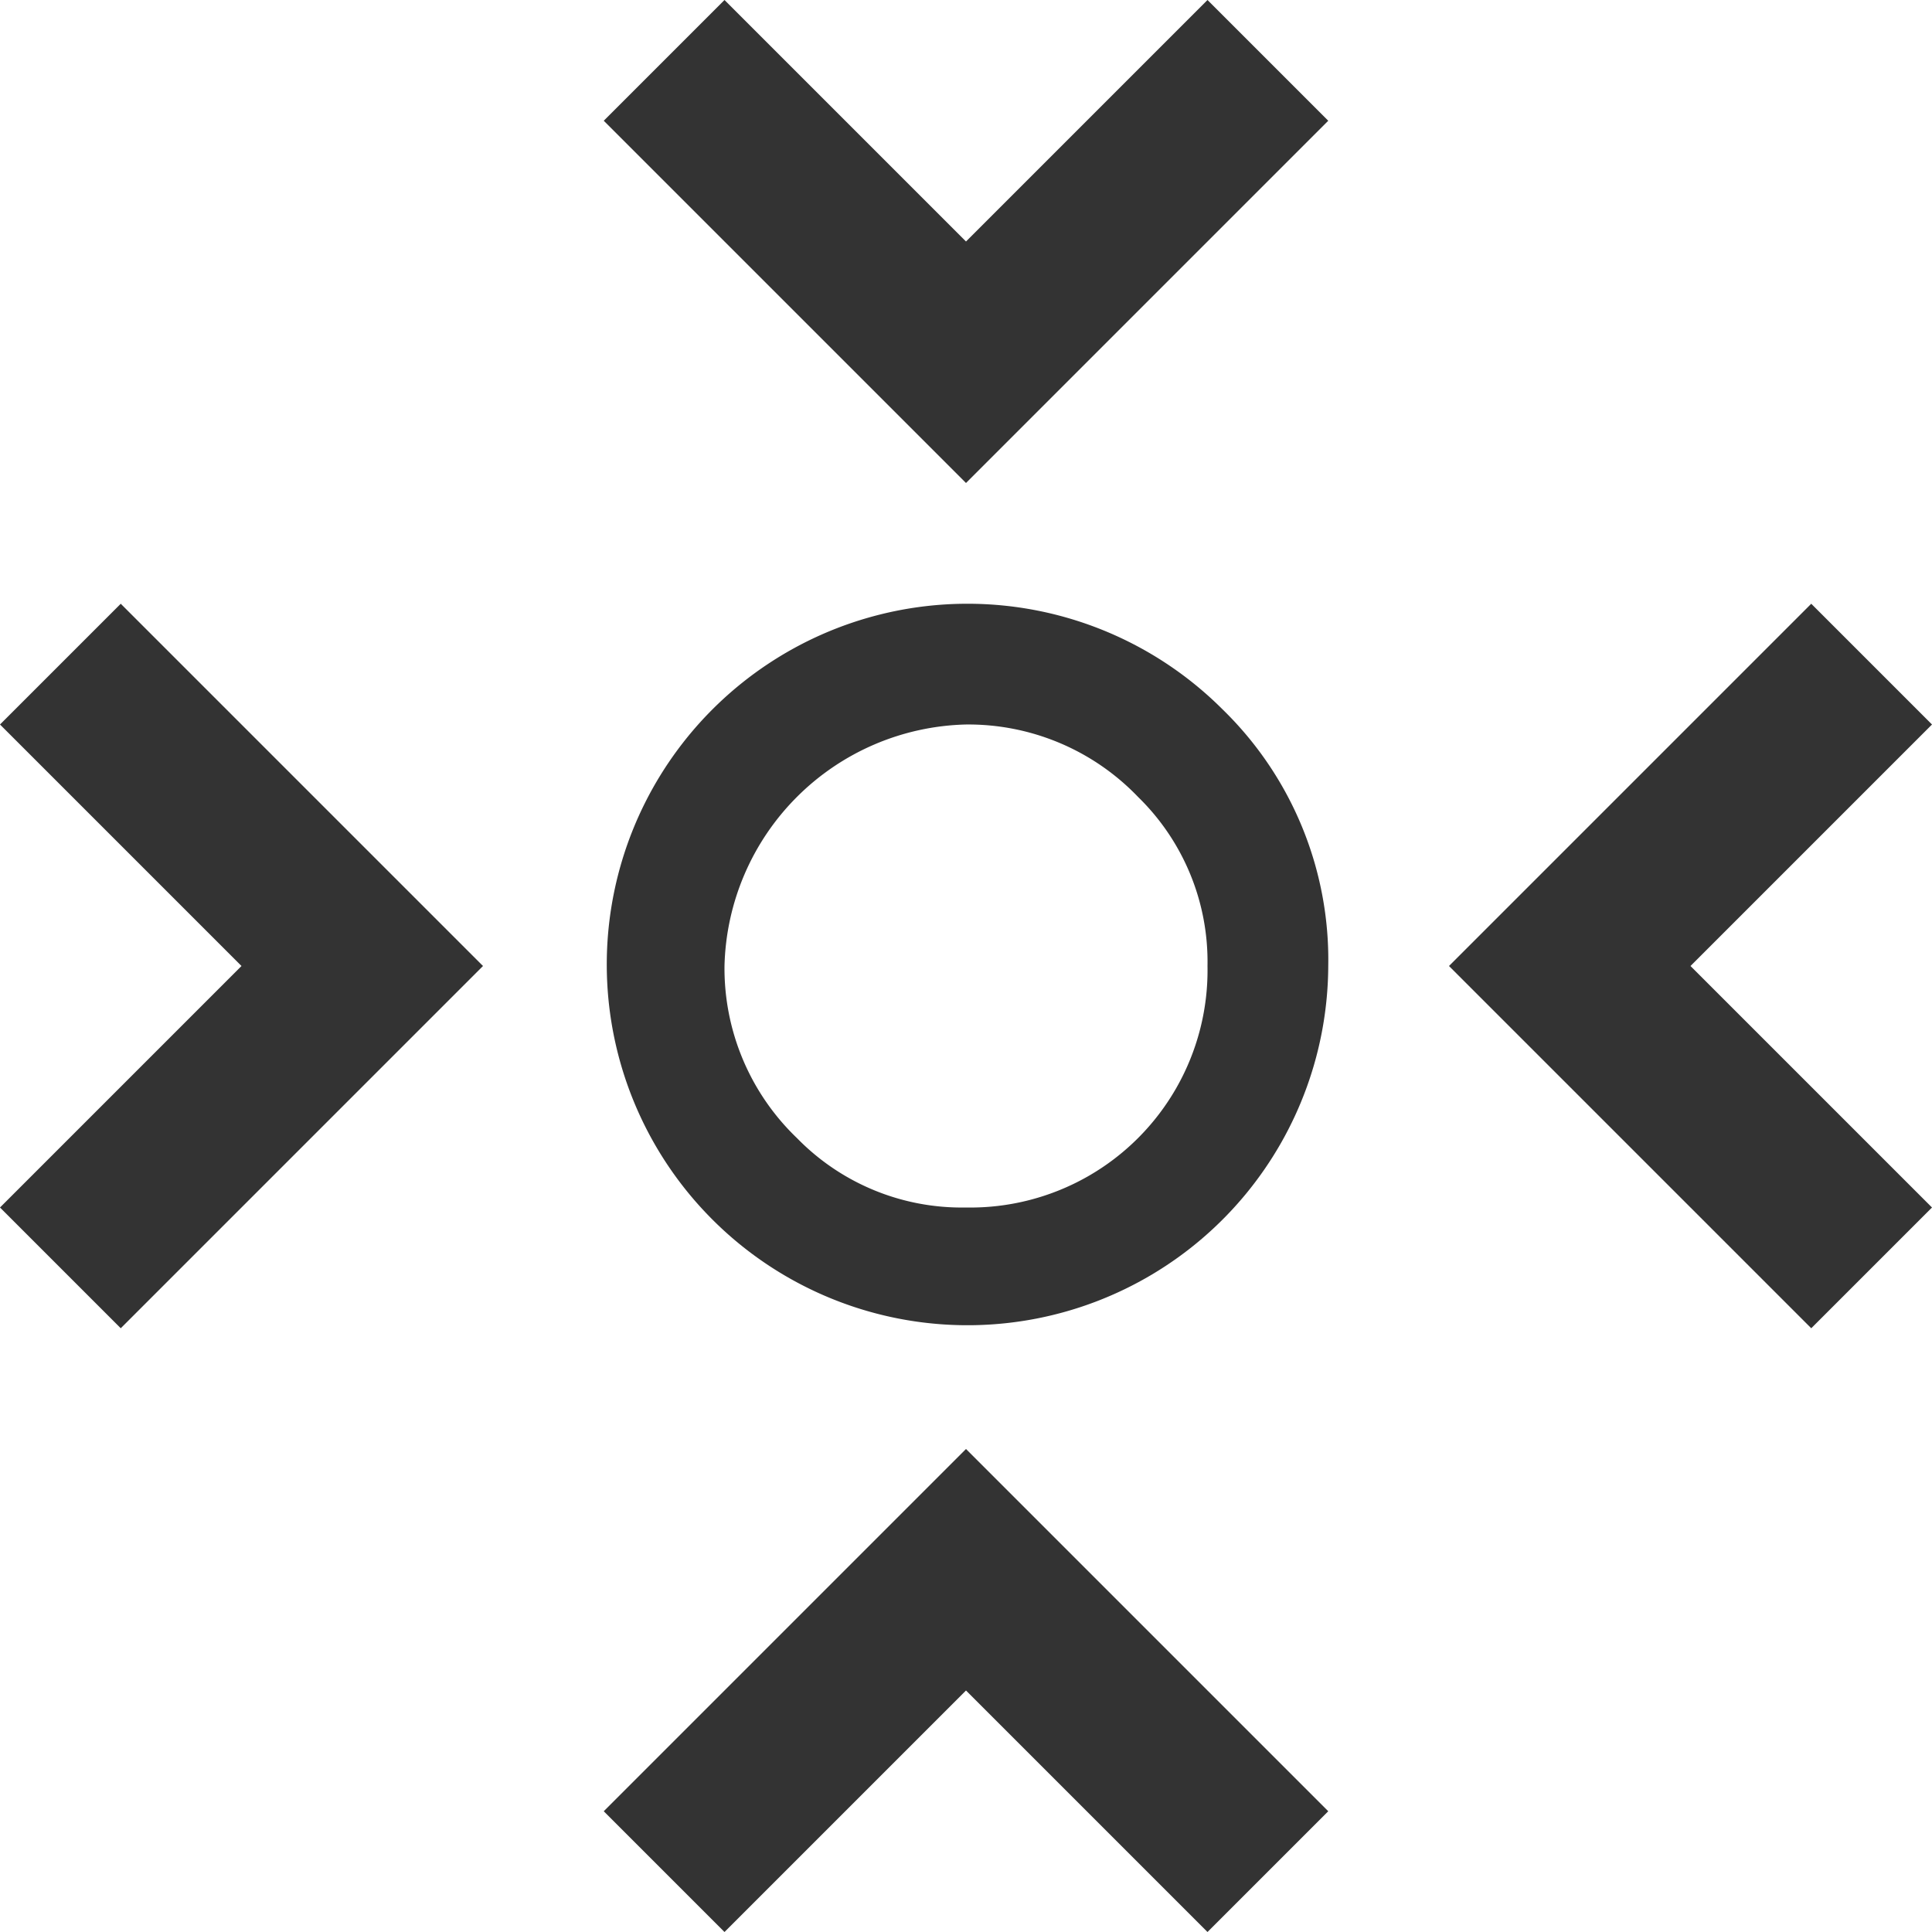 <svg id="Tracked" xmlns="http://www.w3.org/2000/svg" width="32" height="32" viewBox="0 0 32 32">
  <defs>
    <style>
      .cls-1 {
        fill: #333;
      }
    </style>
  </defs>
  <path id="Tracked-2" data-name="Tracked" class="cls-1" d="M310.85,512.2A3.893,3.893,0,0,0,308,511a4.1,4.1,0,0,0-4,4,3.893,3.893,0,0,0,1.2,2.85A3.811,3.811,0,0,0,308,519a3.929,3.929,0,0,0,4-4,3.811,3.811,0,0,0-1.15-2.8M308,507l-6-6,2-2,4,4,4-4,2,2-6,6m6,8a5.975,5.975,0,1,1-1.75-4.25A5.786,5.786,0,0,1,314,515m2,0,6-6,2,2-4,4,4,4-2,2-6-6m-16,0-6,6-2-2,4-4-4-4,2-2,6,6m8,8,6,6-2,2-4-4-4,4-2-2,6-6" transform="translate(-292 -499)"/>
</svg>
